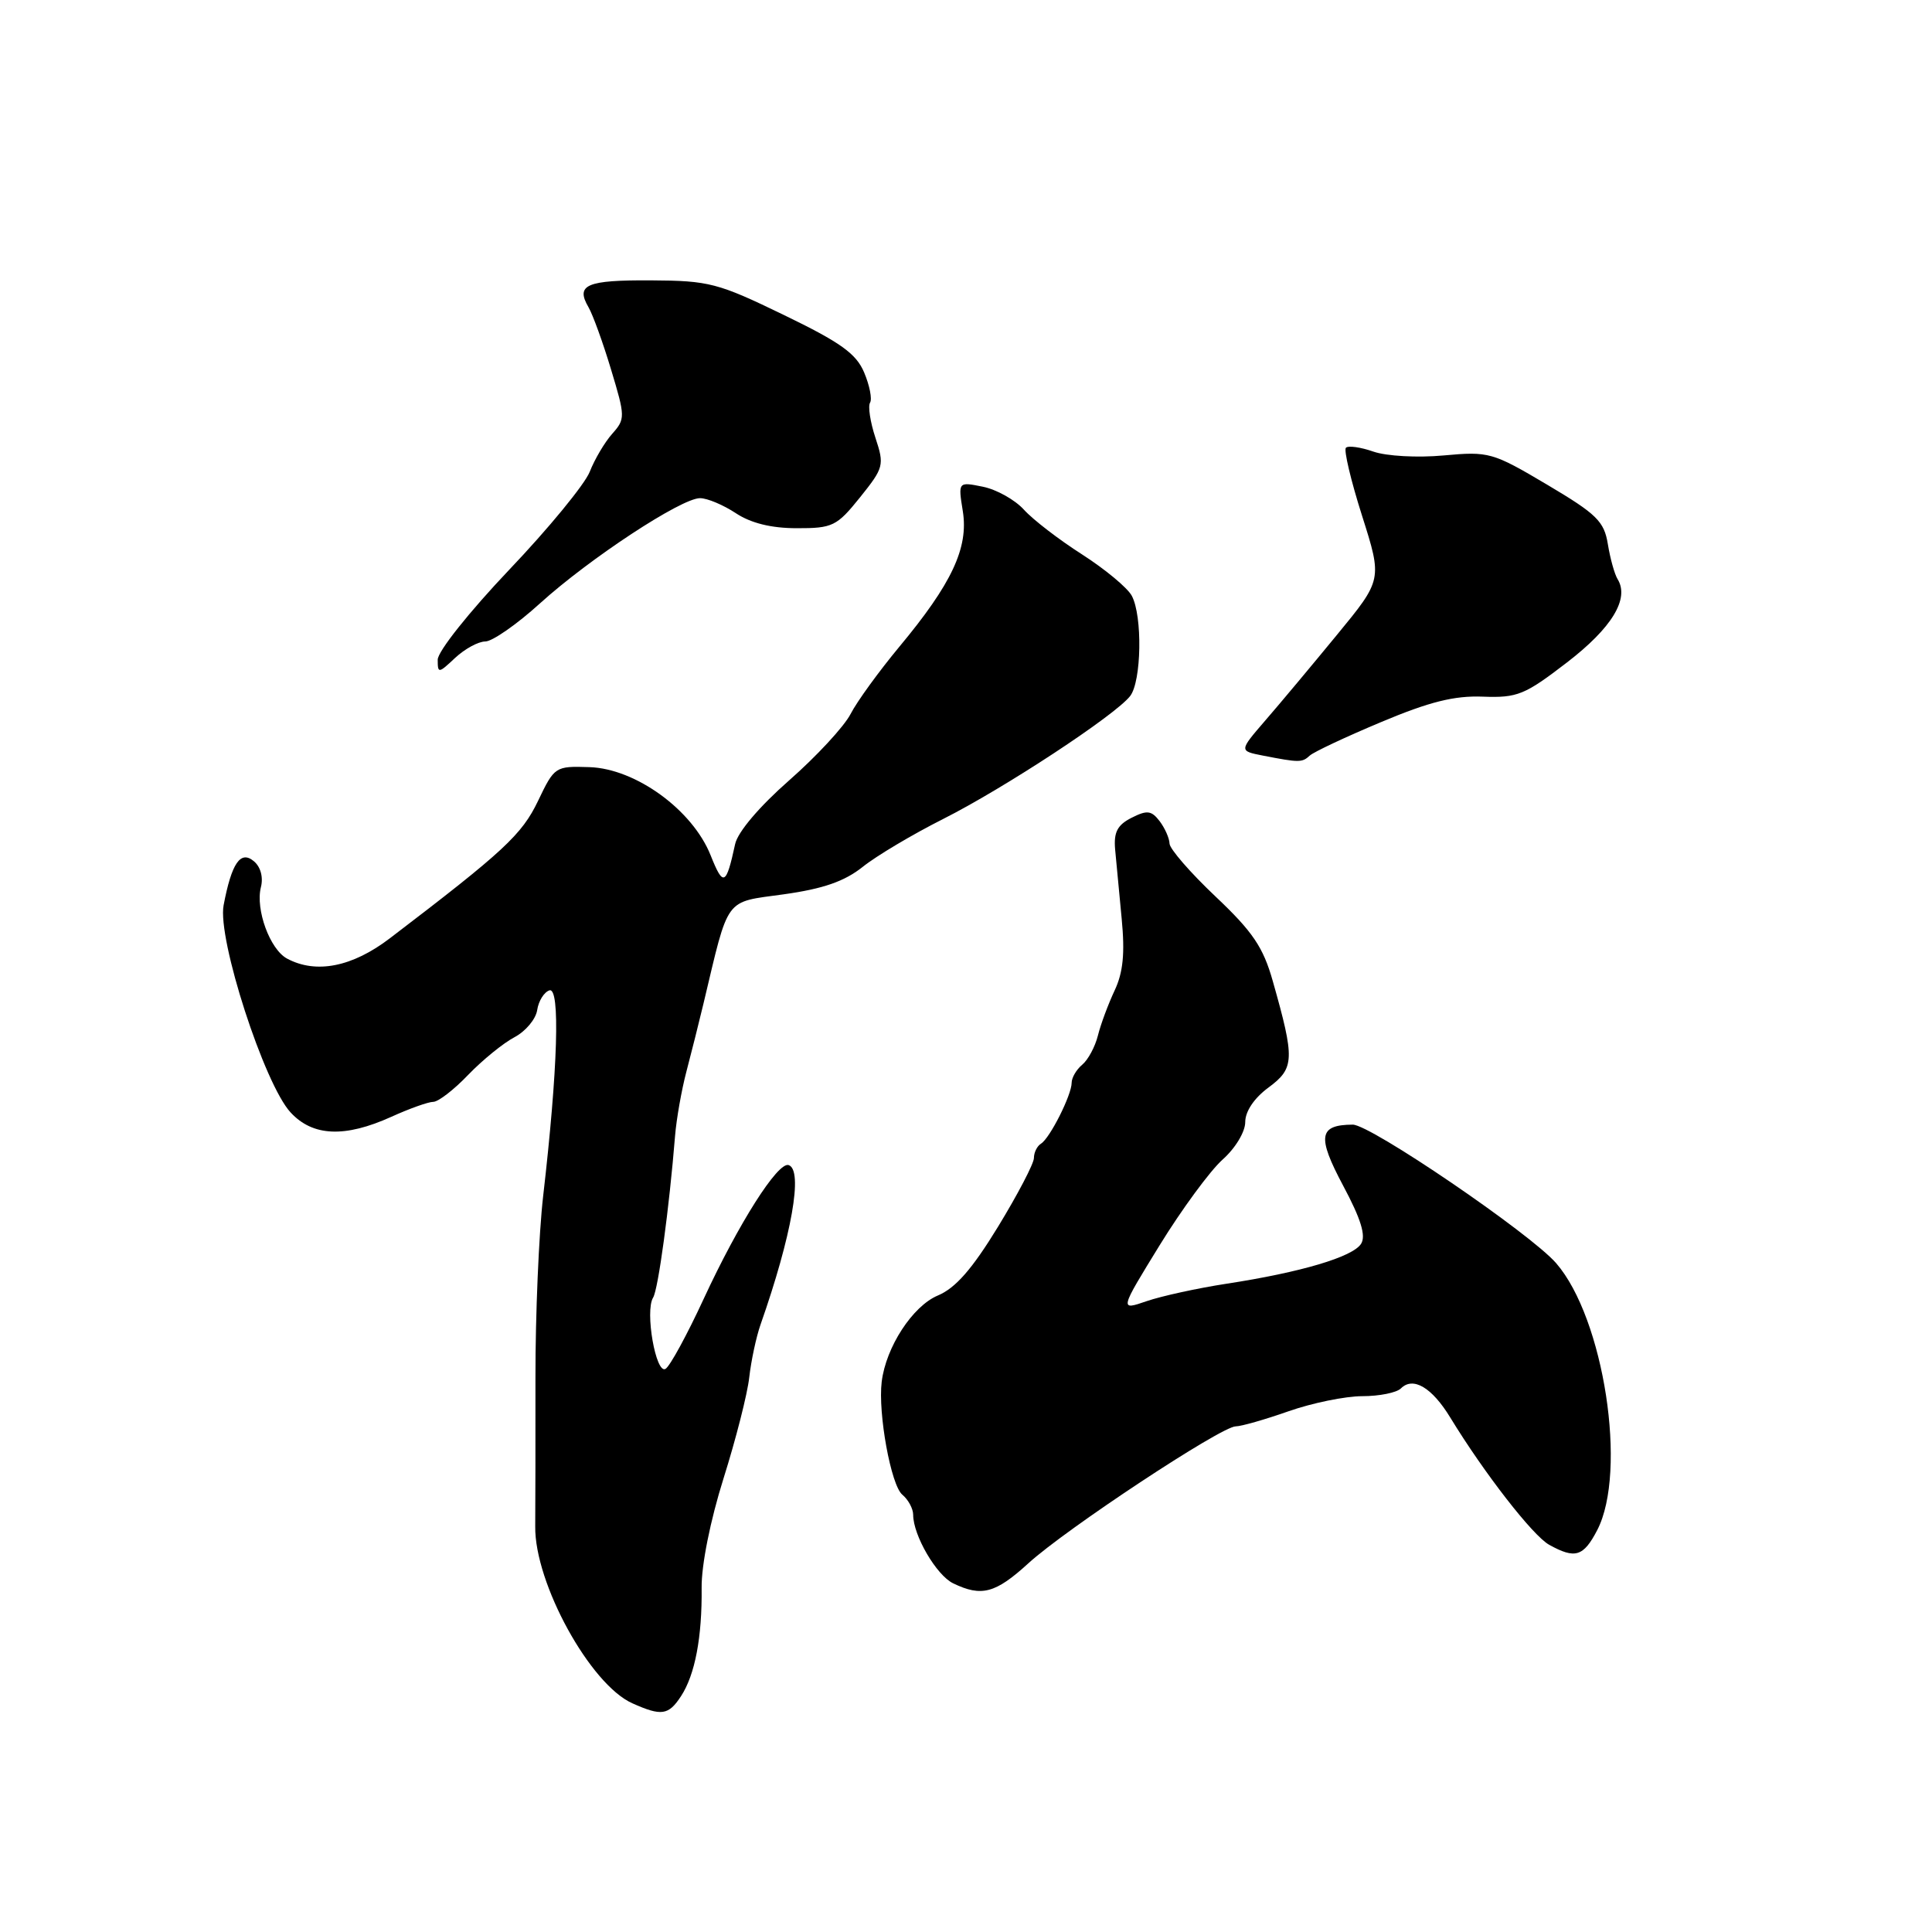 <?xml version="1.0" encoding="UTF-8" standalone="no"?>
<!DOCTYPE svg PUBLIC "-//W3C//DTD SVG 1.1//EN" "http://www.w3.org/Graphics/SVG/1.1/DTD/svg11.dtd" >
<svg xmlns="http://www.w3.org/2000/svg" xmlns:xlink="http://www.w3.org/1999/xlink" version="1.1" viewBox="0 0 256 256">
 <g >
 <path fill="currentColor"
d=" M 90.24 224.75 C 92.10 221.90 93.04 216.92 92.97 210.40 C 92.93 207.39 94.12 201.47 95.87 195.90 C 97.50 190.73 99.04 184.70 99.28 182.50 C 99.53 180.30 100.20 177.15 100.78 175.50 C 104.92 163.71 106.45 155.02 104.50 154.38 C 103.07 153.91 97.88 162.09 93.24 172.11 C 91.05 176.85 88.78 181.02 88.19 181.38 C 86.91 182.17 85.43 173.73 86.54 171.94 C 87.22 170.84 88.68 160.06 89.45 150.50 C 89.63 148.30 90.30 144.47 90.95 142.00 C 91.60 139.53 92.62 135.47 93.21 133.00 C 96.64 118.61 95.91 119.61 103.86 118.50 C 109.08 117.77 111.90 116.79 114.32 114.86 C 116.14 113.40 120.94 110.55 124.99 108.51 C 133.08 104.43 147.78 94.77 149.75 92.23 C 151.26 90.28 151.40 81.62 149.97 78.95 C 149.41 77.89 146.44 75.43 143.39 73.47 C 140.33 71.52 136.86 68.85 135.67 67.53 C 134.48 66.22 132.03 64.85 130.22 64.49 C 126.95 63.83 126.95 63.83 127.58 67.75 C 128.35 72.59 126.12 77.35 119.14 85.73 C 116.46 88.96 113.55 92.96 112.70 94.62 C 111.84 96.28 108.18 100.23 104.57 103.40 C 100.63 106.86 97.76 110.24 97.41 111.84 C 96.21 117.37 95.84 117.54 94.16 113.33 C 91.77 107.33 84.24 101.85 78.11 101.65 C 73.57 101.50 73.47 101.57 71.29 106.13 C 69.15 110.59 66.78 112.80 51.67 124.32 C 46.68 128.13 41.89 129.08 38.04 127.02 C 35.77 125.81 33.83 120.51 34.57 117.56 C 34.91 116.24 34.53 114.85 33.63 114.11 C 31.87 112.64 30.69 114.36 29.63 119.95 C 28.78 124.38 35.02 143.65 38.51 147.41 C 41.45 150.59 45.70 150.77 51.86 147.98 C 54.26 146.89 56.76 146.00 57.41 146.00 C 58.07 146.00 60.16 144.39 62.05 142.41 C 63.95 140.44 66.71 138.20 68.18 137.43 C 69.65 136.65 71.00 135.04 71.18 133.84 C 71.36 132.64 72.09 131.46 72.80 131.23 C 74.25 130.75 73.92 141.63 71.97 158.50 C 71.40 163.45 70.94 174.25 70.95 182.50 C 70.96 190.75 70.94 199.64 70.92 202.26 C 70.83 209.78 78.21 223.22 83.80 225.70 C 87.65 227.42 88.58 227.29 90.24 224.75 Z  M 136.27 207.14 C 141.24 202.60 161.83 189.00 163.74 189.00 C 164.46 189.00 167.61 188.10 170.74 187.00 C 173.87 185.90 178.27 185.00 180.52 185.00 C 182.76 185.00 185.06 184.54 185.63 183.97 C 187.24 182.36 189.75 183.85 192.18 187.85 C 196.68 195.22 203.10 203.48 205.27 204.69 C 208.71 206.60 209.81 206.27 211.64 202.75 C 215.66 194.99 212.54 174.69 206.20 167.38 C 202.79 163.45 181.57 148.99 179.24 149.02 C 174.74 149.05 174.50 150.58 177.96 157.08 C 180.33 161.51 181.02 163.75 180.35 164.81 C 179.25 166.55 172.38 168.59 162.52 170.10 C 158.68 170.69 153.92 171.73 151.94 172.41 C 148.34 173.65 148.34 173.65 153.66 165.00 C 156.59 160.24 160.34 155.14 161.99 153.66 C 163.69 152.15 165.00 149.98 165.00 148.68 C 165.00 147.26 166.19 145.49 168.10 144.09 C 171.54 141.54 171.59 140.36 168.65 130.00 C 167.38 125.50 165.99 123.45 161.05 118.78 C 157.72 115.63 154.99 112.48 154.97 111.78 C 154.95 111.07 154.36 109.74 153.66 108.81 C 152.57 107.39 151.99 107.32 149.94 108.36 C 148.06 109.31 147.56 110.27 147.76 112.55 C 147.91 114.17 148.30 118.31 148.63 121.75 C 149.07 126.32 148.82 128.86 147.69 131.25 C 146.85 133.04 145.85 135.72 145.48 137.21 C 145.11 138.70 144.17 140.44 143.40 141.08 C 142.63 141.72 142.00 142.80 142.00 143.47 C 142.00 145.09 139.12 150.81 137.94 151.54 C 137.42 151.86 137.00 152.71 137.00 153.44 C 137.00 154.17 134.86 158.26 132.25 162.54 C 128.81 168.17 126.61 170.68 124.27 171.66 C 120.93 173.06 117.39 178.49 116.83 183.09 C 116.32 187.27 118.06 196.81 119.56 198.05 C 120.35 198.71 121.00 199.91 121.00 200.72 C 121.00 203.45 124.08 208.73 126.30 209.80 C 130.06 211.62 131.90 211.13 136.27 207.14 Z  M 173.55 100.12 C 174.07 99.64 178.32 97.64 183.00 95.68 C 189.42 92.98 192.72 92.16 196.50 92.31 C 201.06 92.48 202.04 92.08 207.63 87.78 C 213.59 83.20 215.94 79.33 214.34 76.74 C 213.94 76.09 213.36 74.01 213.05 72.11 C 212.56 69.08 211.58 68.12 205.00 64.22 C 197.76 59.93 197.29 59.80 191.28 60.35 C 187.81 60.67 183.71 60.44 181.98 59.84 C 180.29 59.25 178.65 59.02 178.34 59.33 C 178.04 59.63 179.00 63.69 180.48 68.34 C 183.17 76.81 183.17 76.81 177.13 84.15 C 173.81 88.19 169.54 93.30 167.63 95.50 C 164.18 99.50 164.18 99.50 167.34 100.12 C 172.17 101.06 172.53 101.06 173.55 100.12 Z  M 64.30 85.00 C 65.23 85.00 68.49 82.73 71.55 79.95 C 78.13 73.99 90.29 66.00 92.76 66.01 C 93.72 66.01 95.85 66.91 97.50 68.00 C 99.50 69.32 102.19 69.99 105.58 69.99 C 110.33 70.00 110.88 69.73 113.96 65.90 C 117.11 61.97 117.20 61.64 116.00 58.01 C 115.31 55.92 114.99 53.82 115.29 53.35 C 115.58 52.87 115.23 51.08 114.51 49.37 C 113.46 46.86 111.40 45.38 103.85 41.73 C 95.13 37.50 93.95 37.19 86.28 37.15 C 77.69 37.10 76.24 37.73 77.98 40.71 C 78.55 41.69 79.90 45.41 80.97 48.97 C 82.86 55.22 82.86 55.52 81.13 57.47 C 80.13 58.59 78.79 60.86 78.14 62.52 C 77.48 64.18 72.69 70.02 67.47 75.50 C 62.18 81.07 58.00 86.32 58.00 87.41 C 58.00 89.26 58.10 89.25 60.31 87.17 C 61.59 85.98 63.38 85.00 64.30 85.00 Z "/>
</g>
</svg>